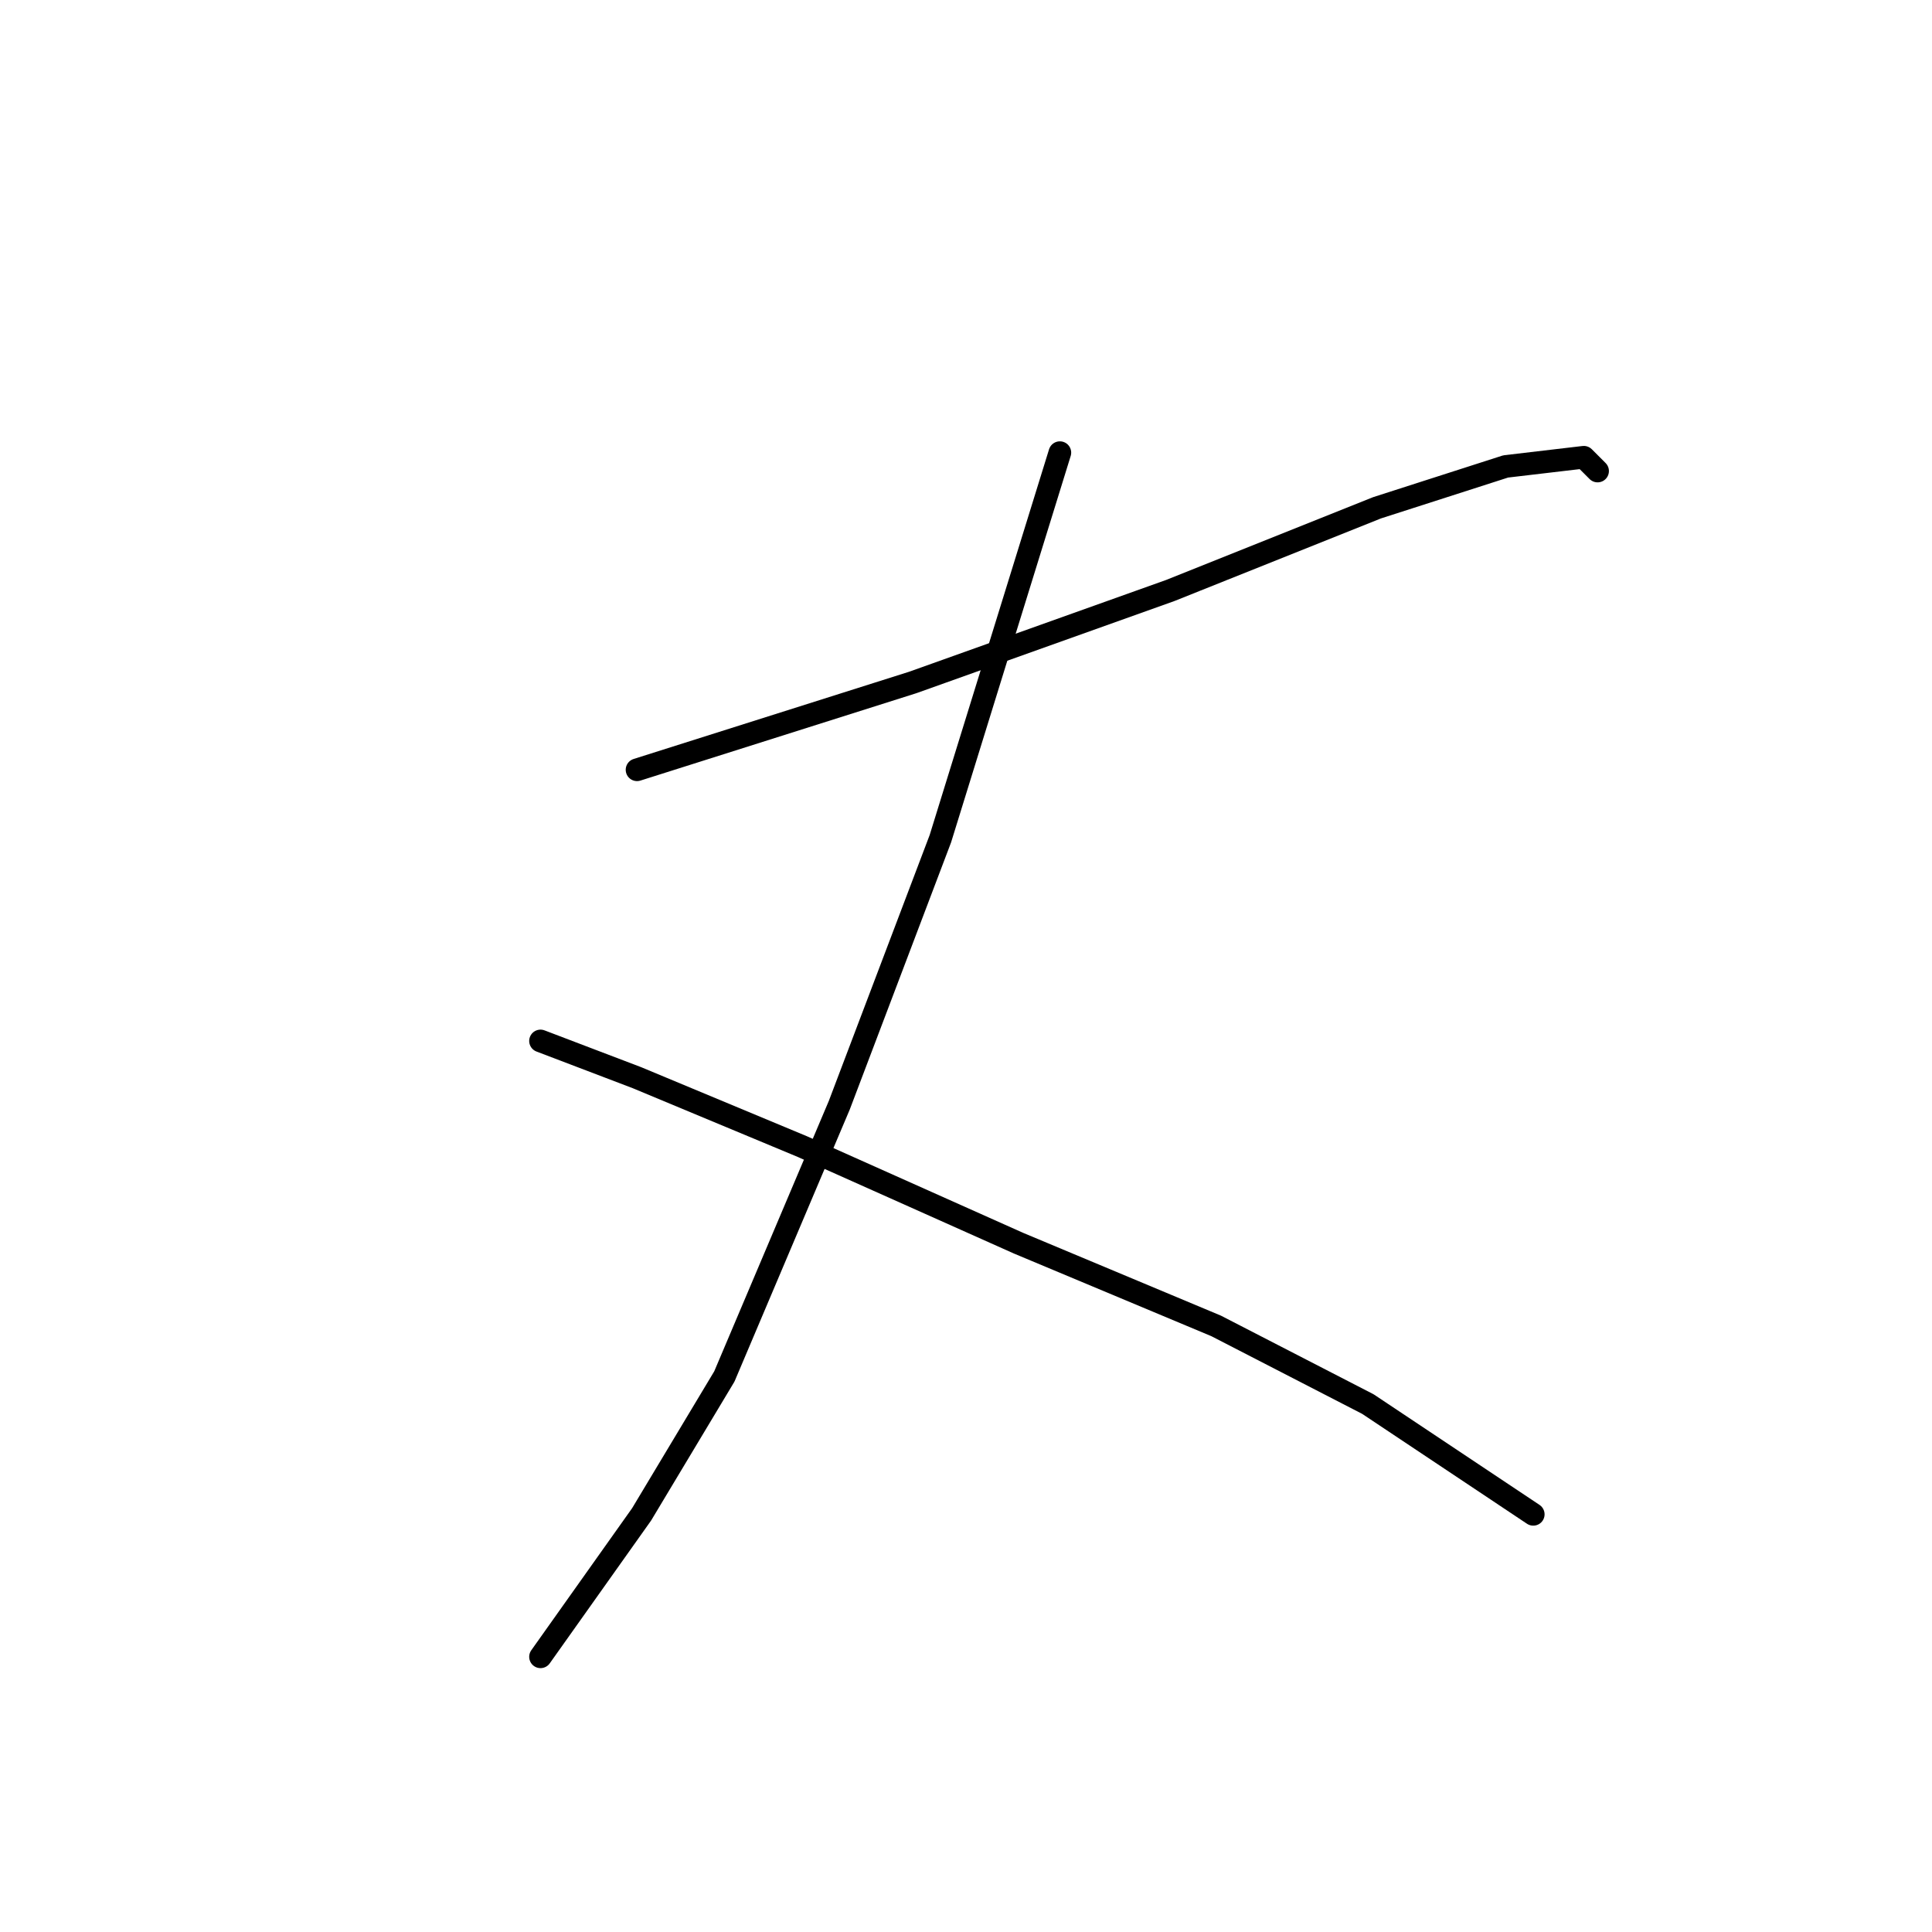 <?xml version="1.0" standalone="no"?>
    <svg width="256" height="256" xmlns="http://www.w3.org/2000/svg" version="1.1">
    <polyline stroke="black" stroke-width="3" stroke-linecap="round" fill="transparent" stroke-linejoin="round" points="84.41 102 120.95 90.429 155.054 78.249 182.458 67.287 199.51 61.806 209.863 60.588 211.69 62.415 211.69 62.415 " />
        <polyline stroke="black" stroke-width="3" stroke-linecap="round" fill="transparent" stroke-linejoin="round" points="140.438 59.979 124.604 111.135 111.206 146.457 95.981 182.388 85.019 200.657 71.621 219.536 71.621 219.536 " />
        <polyline stroke="black" stroke-width="3" stroke-linecap="round" fill="transparent" stroke-linejoin="round" points="71.621 137.931 84.41 142.803 106.334 151.938 134.957 164.727 161.144 175.689 181.24 186.041 203.164 200.657 203.164 200.657 " />
        </svg>